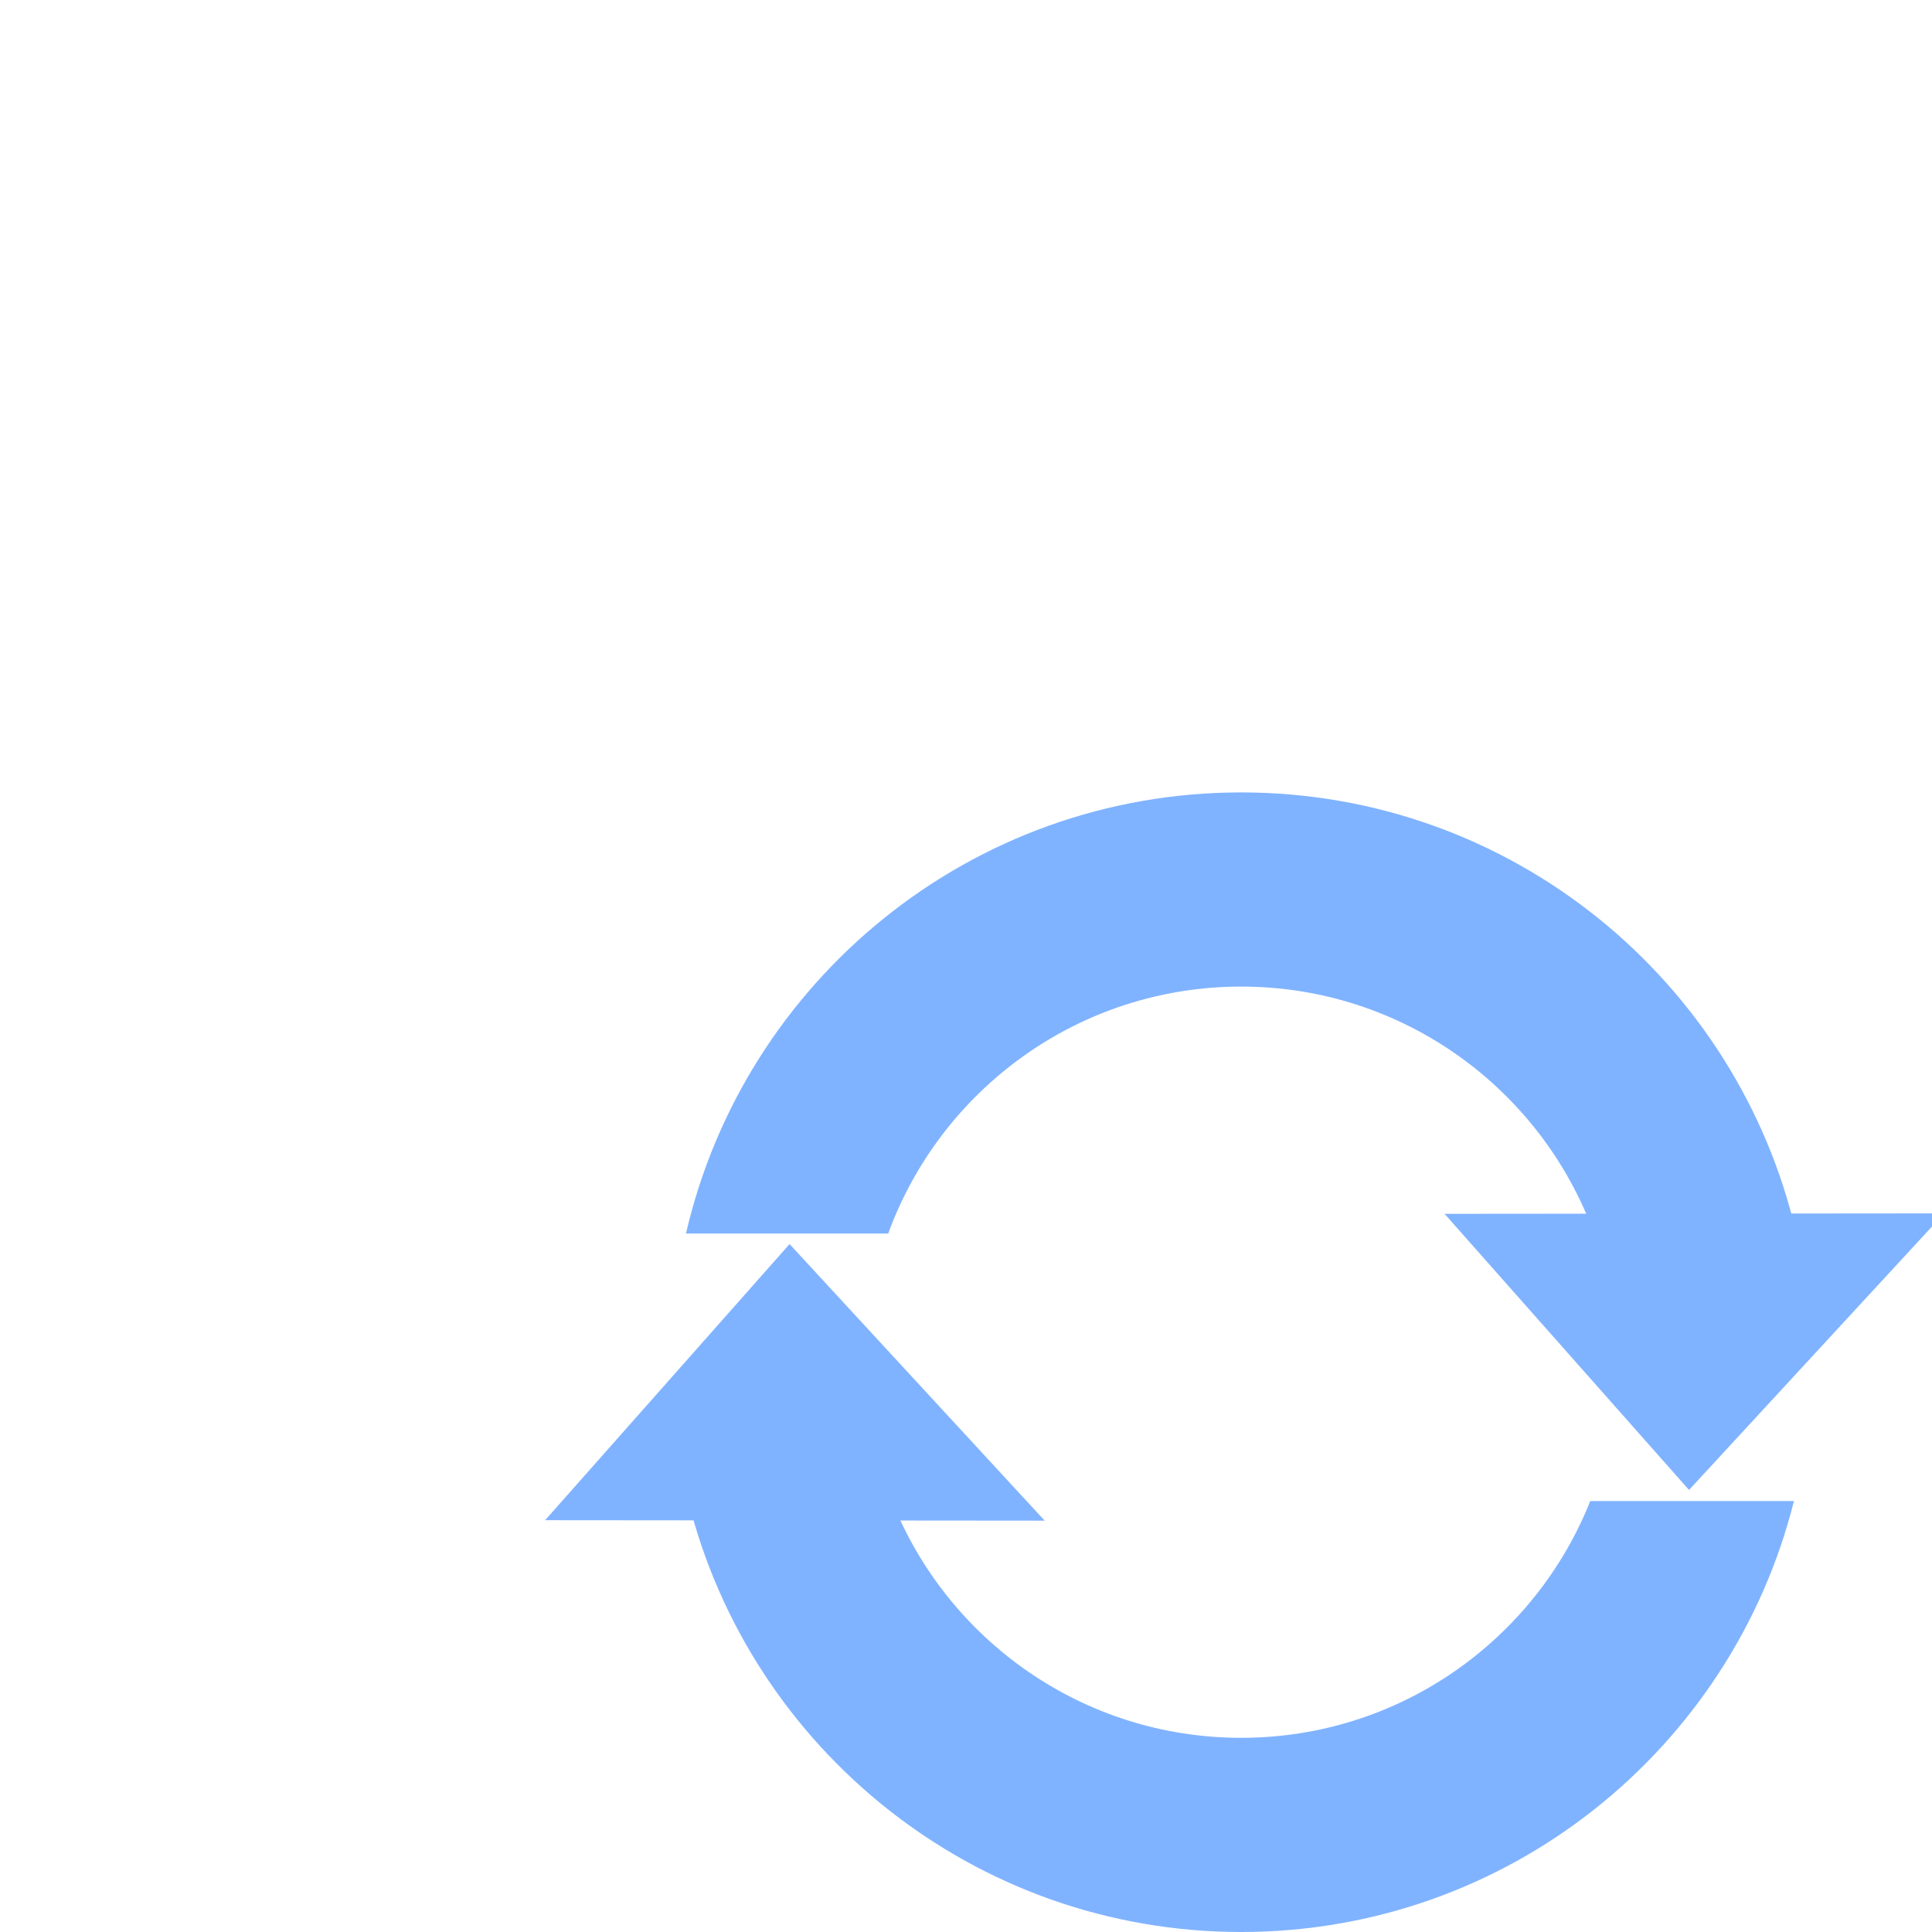 <?xml version="1.0" encoding="UTF-8" standalone="no"?>
<!-- Created with Inkscape (http://www.inkscape.org/) -->

<svg
   xmlns:dc="http://purl.org/dc/elements/1.1/"
   xmlns:cc="http://creativecommons.org/ns#"
   xmlns:rdf="http://www.w3.org/1999/02/22-rdf-syntax-ns#"
   xmlns:svg="http://www.w3.org/2000/svg"
   xmlns="http://www.w3.org/2000/svg"
   xmlns:sodipodi="http://sodipodi.sourceforge.net/DTD/sodipodi-0.dtd"
   xmlns:inkscape="http://www.inkscape.org/namespaces/inkscape"
   id="svg2"
   sodipodi:docname="sync-indexing.svg"
   viewBox="0 0 400 400"
   version="1.1"
   inkscape:version="0.92.2 2405546, 2018-03-11"
   width="400"
   height="400">
  <defs
     id="defs10" />
  <sodipodi:namedview
     id="base"
     bordercolor="#666666"
     inkscape:pageshadow="2"
     inkscape:window-y="0"
     fit-margin-left="0"
     pagecolor="#ffffff"
     inkscape:window-height="1040"
     inkscape:window-maximized="1"
     inkscape:zoom="0.7"
     inkscape:window-x="1920"
     showgrid="false"
     borderopacity="1.0"
     inkscape:current-layer="layer1"
     inkscape:cx="217.22192"
     inkscape:cy="35.073107"
     fit-margin-top="0"
     fit-margin-right="0"
     fit-margin-bottom="0"
     inkscape:window-width="1920"
     inkscape:pageopacity="0.0"
     inkscape:document-units="px" />
  <g
     id="layer1"
     inkscape:label="Vrstva 1"
     inkscape:groupmode="layer"
     transform="translate(-150.43,-185.22)">
    <path
       id="path2985"
       style="fill:#80b3ff;stroke-width:0.741"
       inkscape:connector-curvature="0"
       d="m 407.395,349.28 c -55.993,0 -102.861,39.008 -114.941,91.329 h 41.869 c 10.88,-29.826 39.484,-51.127 73.072,-51.127 33.588,0 62.191,21.303 73.069,51.128 H 522.334 C 510.254,388.283 463.386,349.28 407.393,349.28 Z M 292.943,495.994 c 12.835,51.26 59.215,89.226 114.452,89.226 55.24,0 101.617,-37.963 114.452,-89.226 h -42.171 c -11.428,28.722 -39.484,49.023 -72.28,49.023 -32.796,0 -60.85,-20.301 -72.283,-49.022 h -42.171 z" />
    <path
       id="path2992"
       sodipodi:nodetypes="ccc"
       style="fill:#80b3ff;stroke-width:0.741"
       inkscape:connector-curvature="0"
       d="m 263.287,499.964 50.616,-57.173 52.817,57.263" />
    <path
       id="path3770"
       d="m 449.508,436.528 50.616,57.173 52.817,-57.263"
       sodipodi:nodetypes="ccc"
       style="fill:#80b3ff;stroke-width:0.741"
       inkscape:connector-curvature="0" />
  </g>
</svg>
